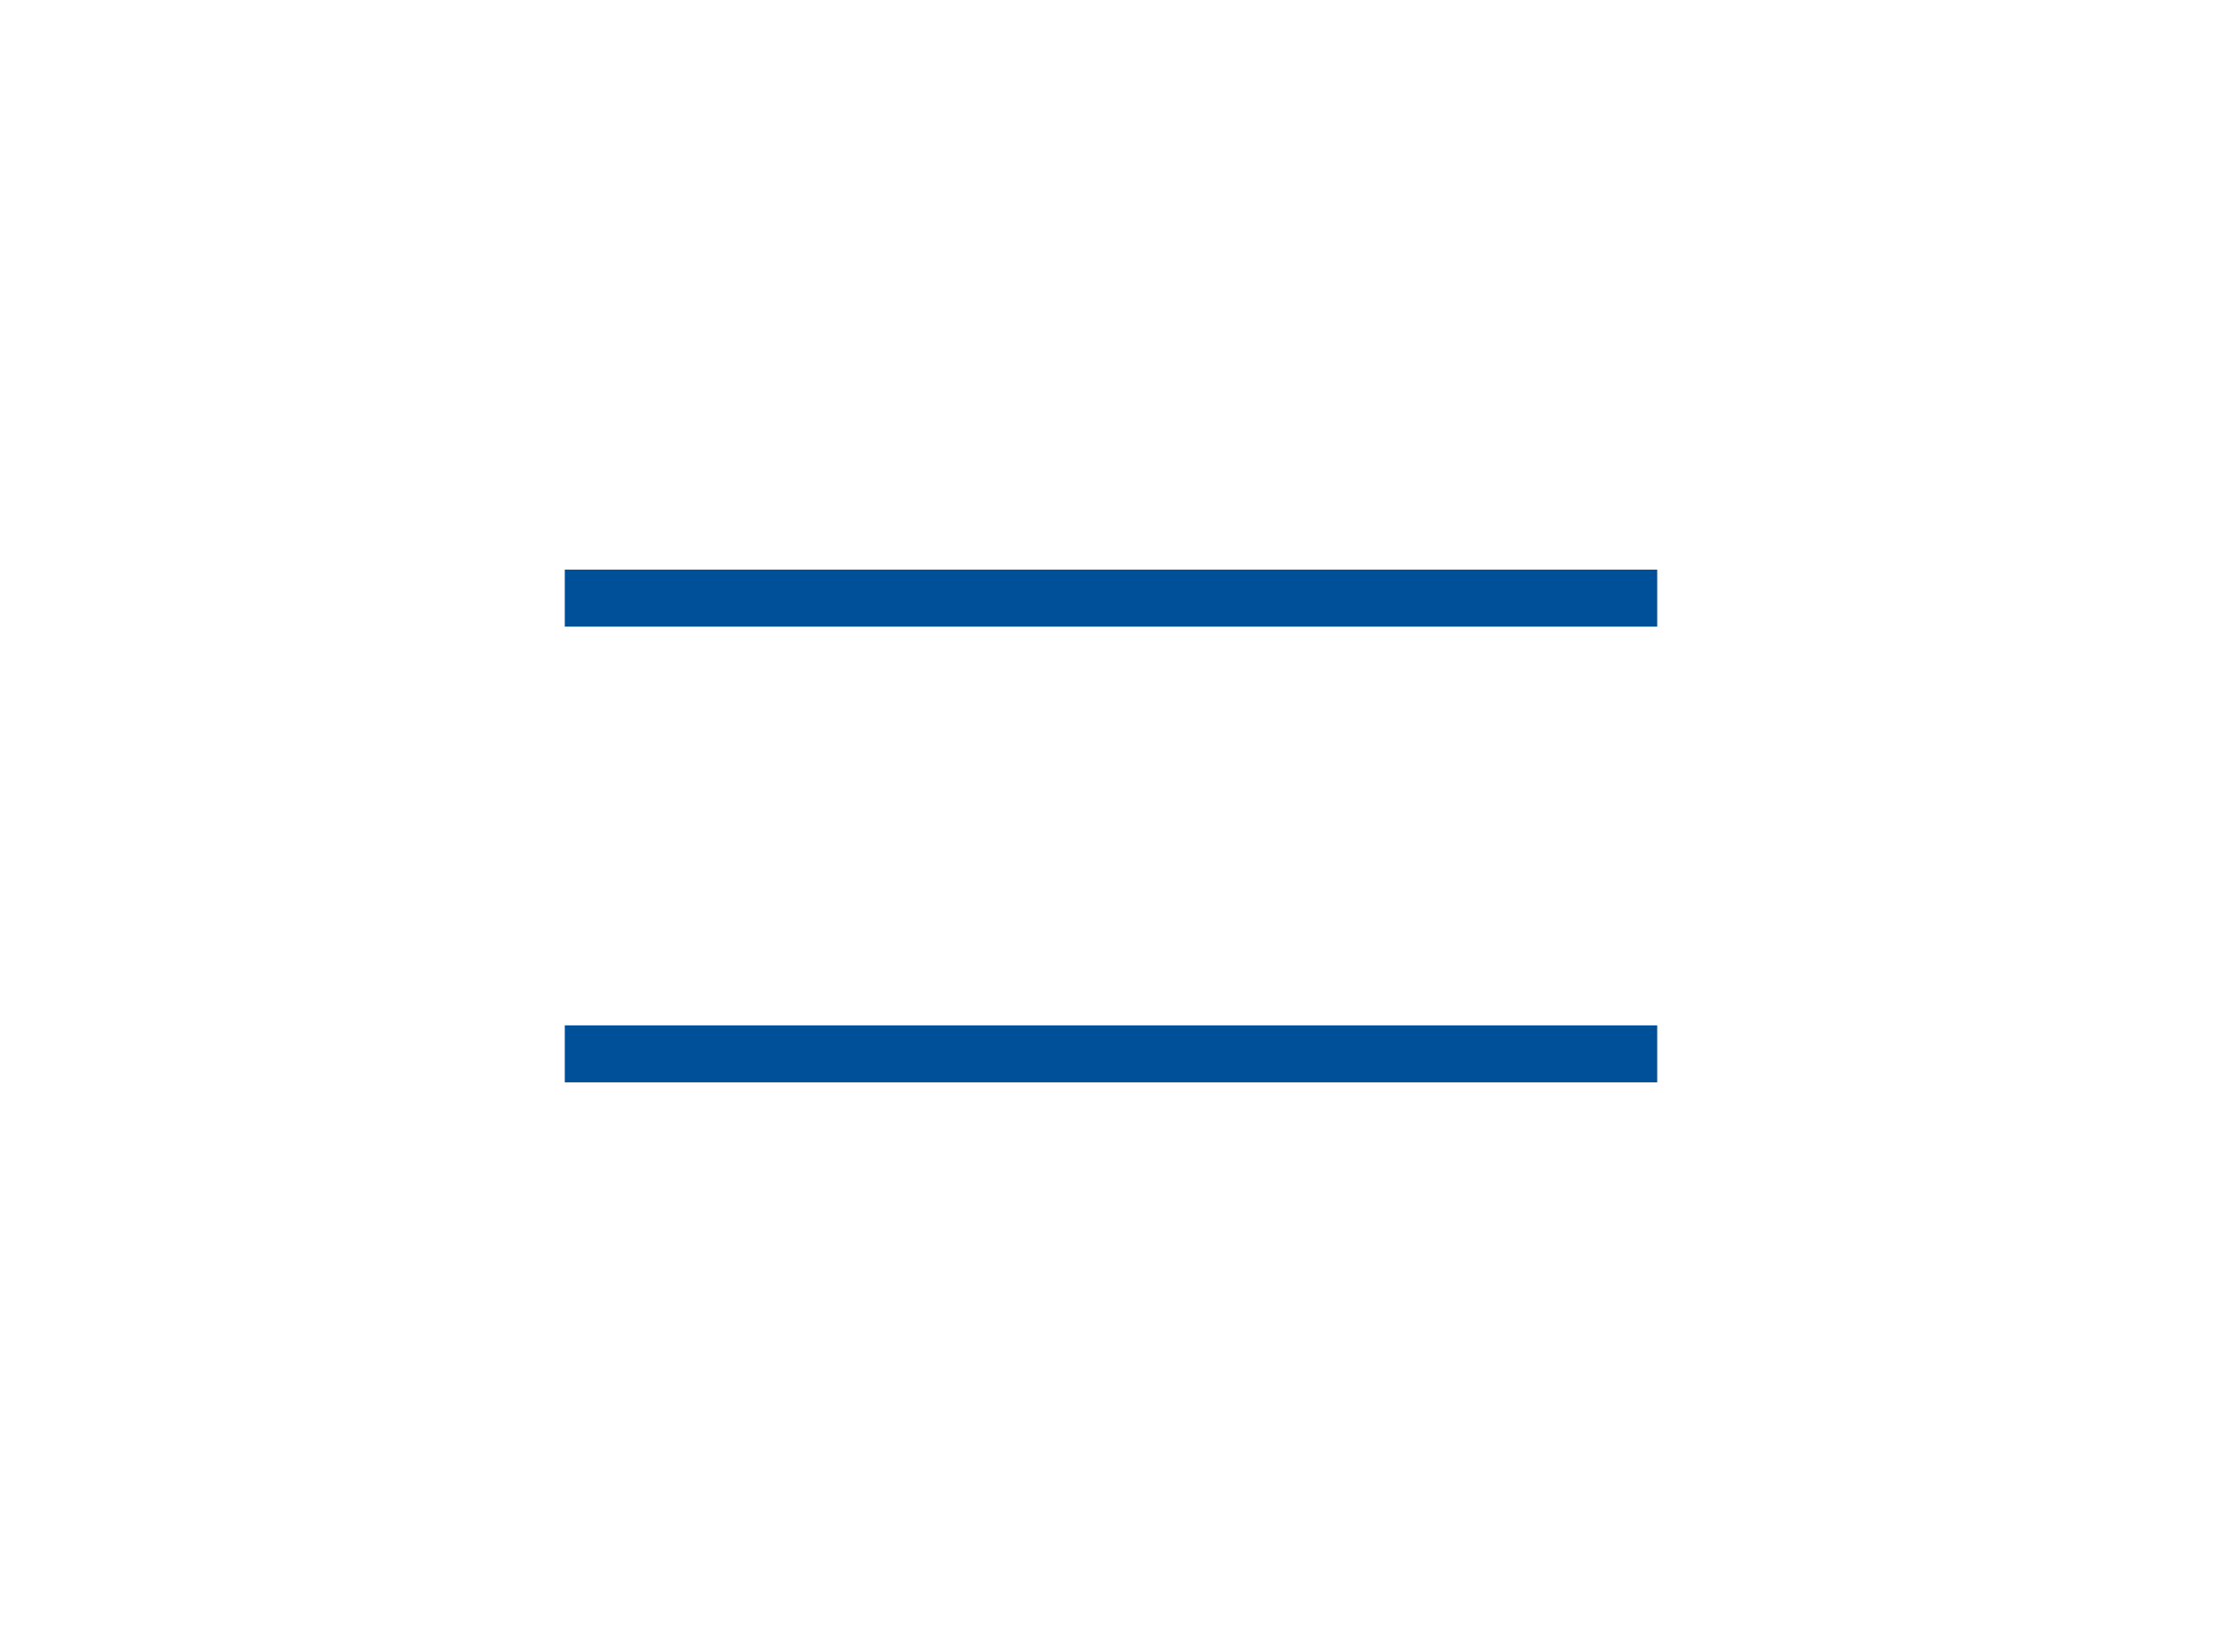 <svg class="icon icon-hamburger" id="SVGDoc" width="39" height="29" xmlns="http://www.w3.org/2000/svg" version="1.1" xmlns:xlink="http://www.w3.org/1999/xlink" xmlns:avocode="https://avocode.com/" viewBox="0 0 39 29"><defs></defs><desc>Generated with Avocode.</desc><g><g><title>Line 7 Copy 3</title><path d="M28.587,10.5h-18.174" fill-opacity="0" fill="#ffffff" stroke-dashoffset="0" stroke-dasharray="" stroke-linejoin="miter" stroke-linecap="square" stroke-opacity="1" stroke="#005099" stroke-miterlimit="20" stroke-width="1"></path></g><g><title>Line 7 Copy 2</title><path d="M28.587,18.5h-18.174" fill-opacity="0" fill="#ffffff" stroke-dashoffset="0" stroke-dasharray="" stroke-linejoin="miter" stroke-linecap="square" stroke-opacity="1" stroke="#005099" stroke-miterlimit="20" stroke-width="1"></path></g></g></svg>